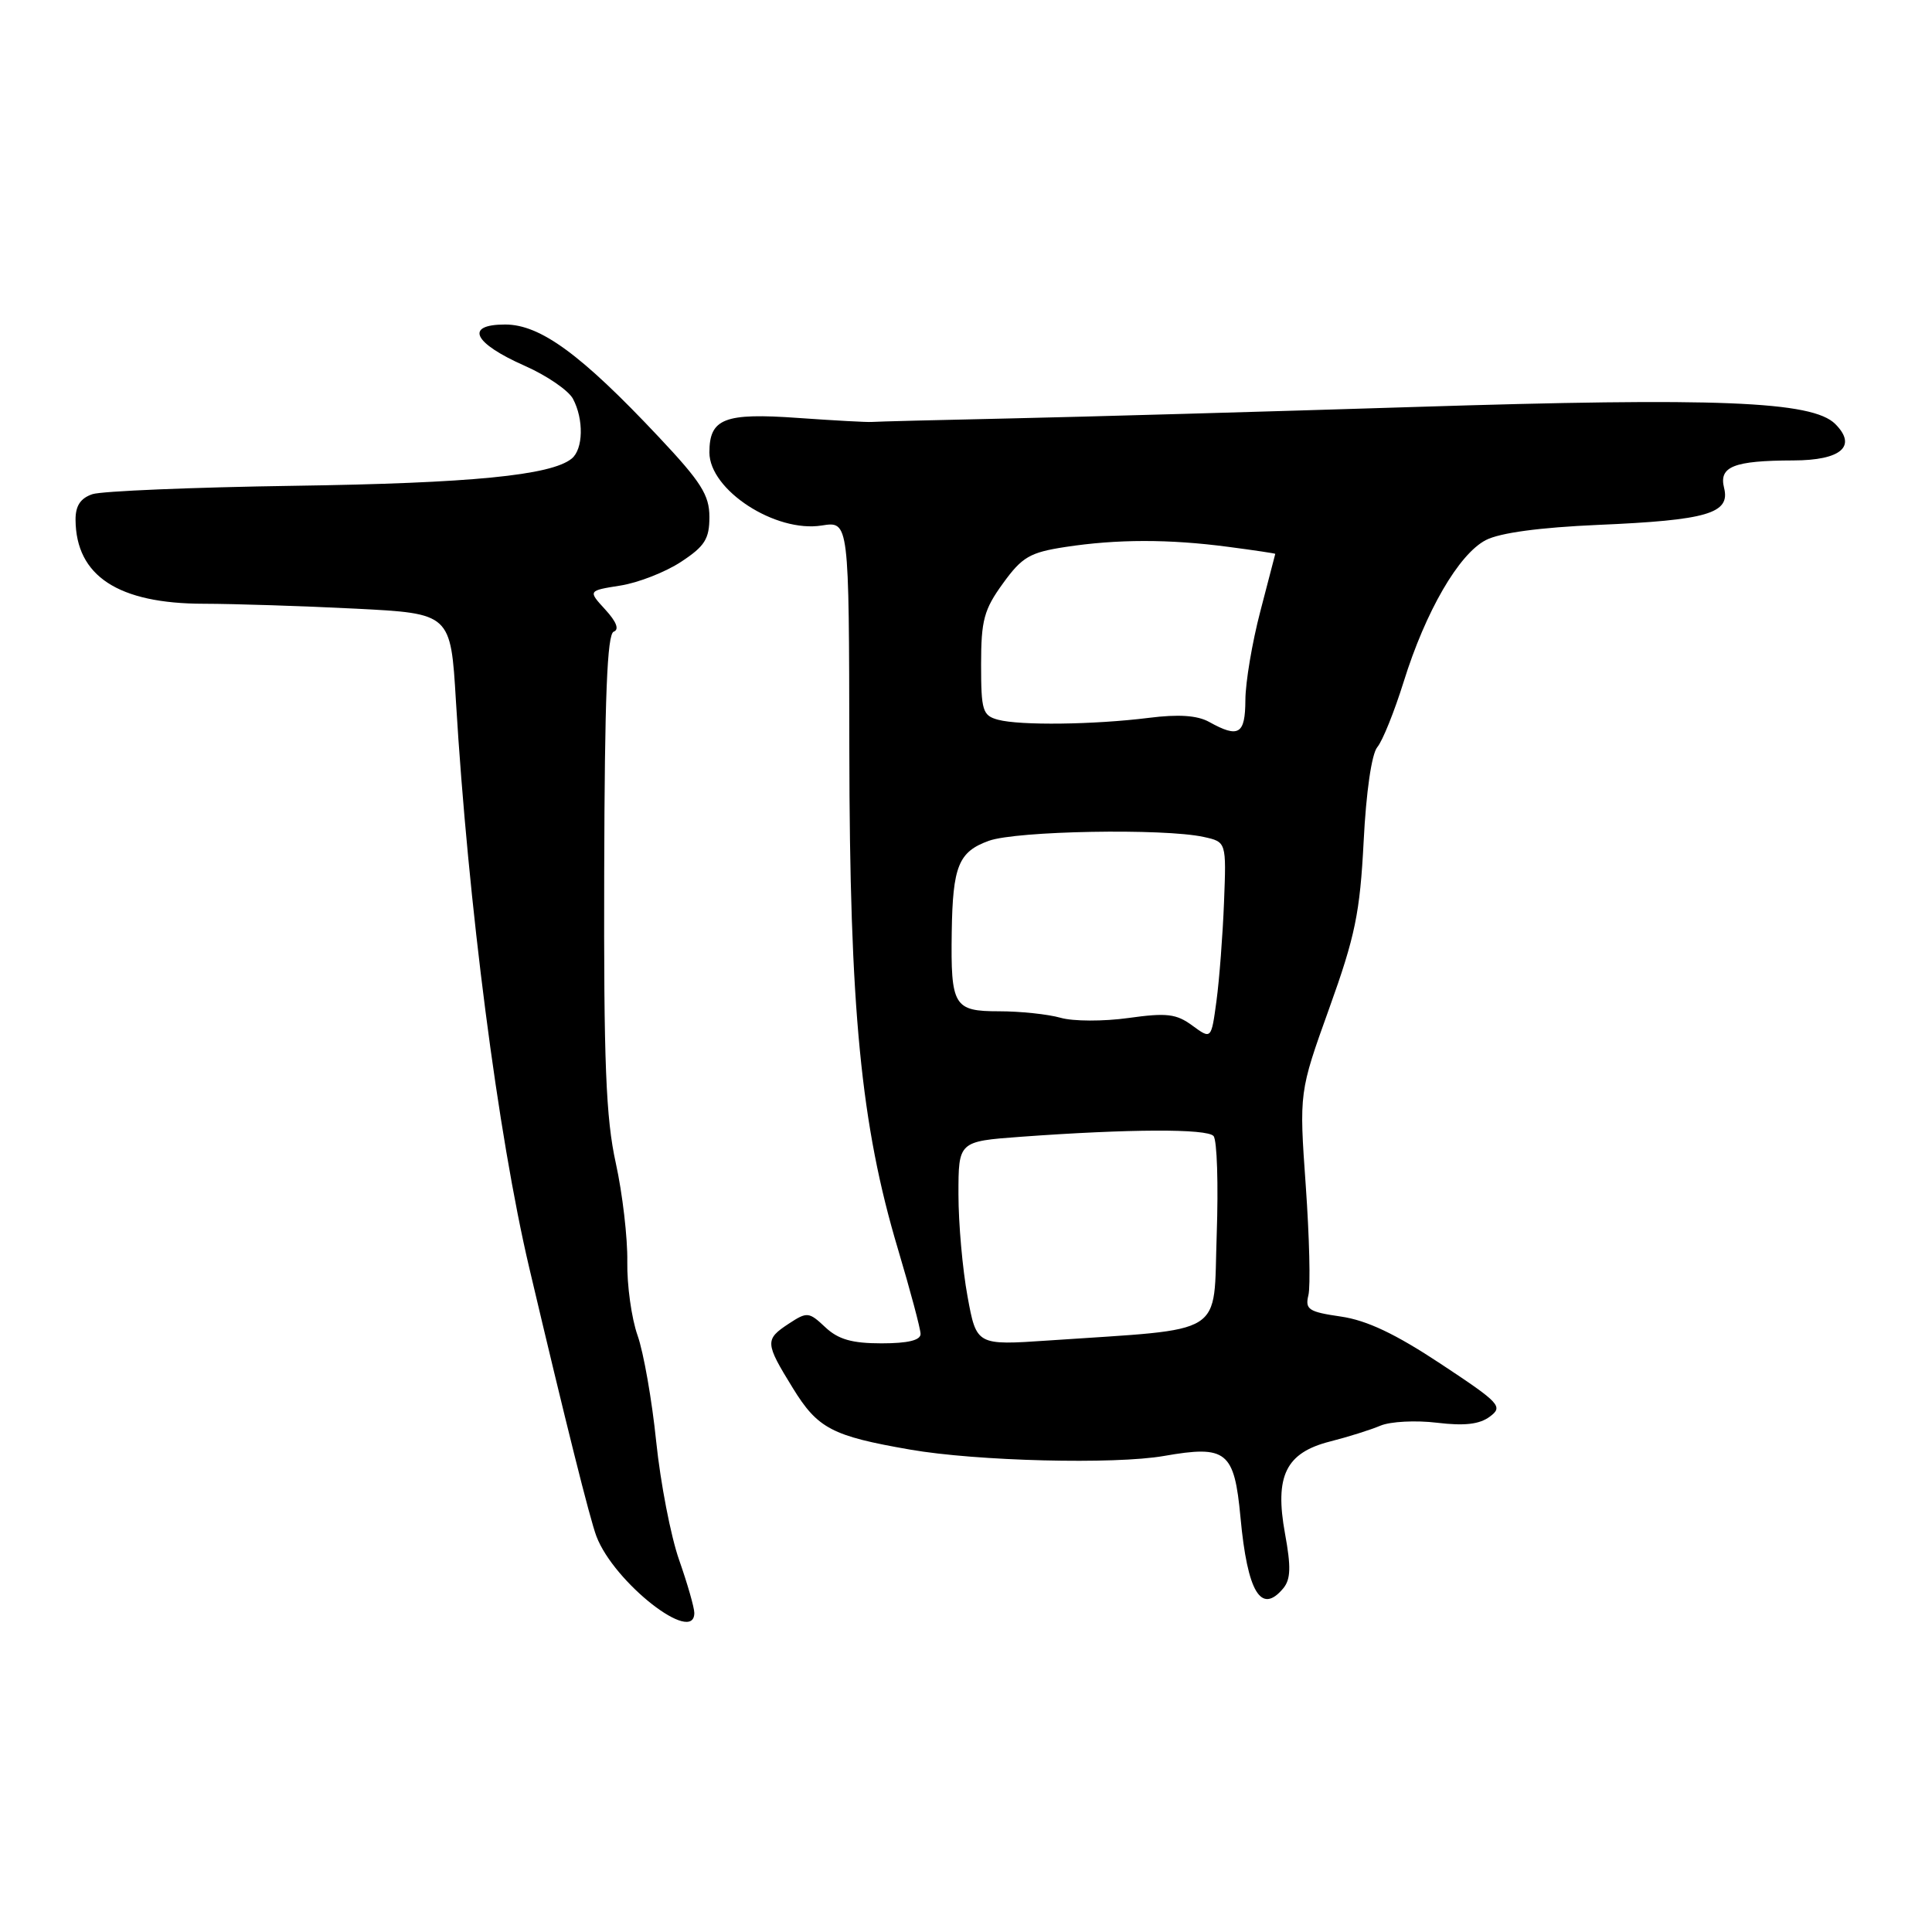 <?xml version="1.0" encoding="UTF-8" standalone="no"?>
<!DOCTYPE svg PUBLIC "-//W3C//DTD SVG 1.1//EN" "http://www.w3.org/Graphics/SVG/1.1/DTD/svg11.dtd" >
<svg xmlns="http://www.w3.org/2000/svg" xmlns:xlink="http://www.w3.org/1999/xlink" version="1.1" viewBox="0 0 256 256">
 <g >
 <path fill="currentColor"
d=" M 92.00 213.72 C 92.00 213.01 91.09 209.85 89.99 206.71 C 88.88 203.56 87.52 196.50 86.95 191.02 C 86.39 185.54 85.28 179.21 84.48 176.95 C 83.68 174.69 83.07 170.29 83.12 167.17 C 83.17 164.05 82.49 158.18 81.60 154.13 C 80.28 148.16 79.99 140.82 80.06 115.44 C 80.12 92.35 80.45 84.01 81.32 83.70 C 82.08 83.42 81.69 82.39 80.20 80.77 C 77.91 78.27 77.91 78.27 82.20 77.59 C 84.57 77.22 88.19 75.80 90.25 74.44 C 93.39 72.38 94.00 71.41 94.00 68.50 C 94.00 65.60 92.91 63.87 87.25 57.86 C 76.99 46.95 71.59 43.00 66.94 43.00 C 61.53 43.00 62.69 45.45 69.55 48.48 C 72.45 49.76 75.32 51.73 75.92 52.84 C 77.37 55.56 77.29 59.52 75.75 60.77 C 73.02 62.99 62.40 64.03 39.00 64.37 C 25.52 64.57 13.49 65.07 12.25 65.48 C 10.67 66.01 10.00 67.02 10.01 68.87 C 10.06 76.32 15.66 79.99 27.00 80.00 C 31.12 80.01 40.18 80.30 47.11 80.65 C 59.72 81.29 59.72 81.29 60.41 92.85 C 62.03 119.83 65.98 150.38 70.13 168.00 C 74.94 188.40 78.17 201.32 79.03 203.57 C 81.36 209.70 92.00 218.02 92.00 213.72 Z  M 170.04 210.46 C 171.03 209.26 171.08 207.62 170.27 203.21 C 168.87 195.55 170.38 192.49 176.26 191.00 C 178.59 190.41 181.58 189.47 182.91 188.91 C 184.24 188.35 187.61 188.18 190.41 188.52 C 194.06 188.96 196.04 188.73 197.41 187.71 C 199.20 186.38 198.79 185.93 190.91 180.72 C 184.91 176.75 181.12 174.95 177.67 174.45 C 173.40 173.83 172.91 173.51 173.37 171.62 C 173.66 170.46 173.50 163.92 173.02 157.11 C 172.14 144.72 172.14 144.72 176.13 133.61 C 179.57 124.04 180.20 120.97 180.69 111.50 C 181.02 104.93 181.75 99.90 182.50 99.00 C 183.20 98.17 184.76 94.28 185.99 90.35 C 188.90 81.00 193.30 73.41 196.89 71.56 C 198.75 70.60 204.02 69.89 211.77 69.55 C 226.23 68.93 229.30 68.03 228.45 64.65 C 227.74 61.82 229.71 61.03 237.63 61.01 C 243.97 61.00 246.12 59.12 243.18 56.18 C 240.15 53.15 227.65 52.65 187.29 53.93 C 167.61 54.55 143.62 55.23 134.00 55.44 C 124.38 55.65 116.05 55.86 115.50 55.91 C 114.95 55.96 110.56 55.72 105.75 55.38 C 95.98 54.68 94.00 55.45 94.00 59.95 C 94.00 64.93 102.75 70.62 108.90 69.63 C 112.50 69.06 112.50 69.06 112.54 99.28 C 112.58 133.74 114.07 149.07 118.98 165.50 C 120.62 171.00 121.97 176.06 121.98 176.75 C 121.99 177.59 120.31 178.00 116.81 178.00 C 112.89 178.00 111.07 177.48 109.35 175.86 C 107.19 173.83 106.95 173.80 104.54 175.38 C 101.33 177.49 101.35 177.92 105.05 183.92 C 108.35 189.29 110.23 190.28 120.60 192.08 C 129.38 193.61 147.70 194.07 154.24 192.92 C 162.53 191.47 163.55 192.29 164.37 201.05 C 165.29 210.99 167.10 213.99 170.04 210.46 Z  M 128.20 171.77 C 127.54 168.19 127.00 162.11 127.00 158.25 C 127.00 151.24 127.00 151.24 135.25 150.63 C 149.66 149.58 159.94 149.54 160.80 150.53 C 161.27 151.07 161.45 156.96 161.22 163.62 C 160.74 177.28 162.79 175.99 138.95 177.62 C 129.39 178.27 129.39 178.27 128.20 171.77 Z  M 158.00 135.90 C 155.87 134.33 154.60 134.18 149.52 134.89 C 146.23 135.35 142.18 135.34 140.53 134.86 C 138.87 134.39 135.20 134.00 132.37 134.00 C 126.38 134.00 125.97 133.31 126.11 123.50 C 126.24 114.76 127.01 112.86 131.03 111.41 C 134.68 110.09 154.22 109.74 159.50 110.90 C 162.50 111.56 162.50 111.56 162.19 119.53 C 162.02 123.91 161.57 129.80 161.19 132.62 C 160.50 137.73 160.50 137.73 158.00 135.90 Z  M 160.22 95.66 C 158.65 94.79 156.17 94.62 152.22 95.12 C 144.95 96.03 135.16 96.15 132.25 95.37 C 130.20 94.82 130.00 94.17 130.00 88.03 C 130.00 82.19 130.38 80.77 132.90 77.30 C 135.43 73.80 136.46 73.20 141.15 72.48 C 148.01 71.43 154.90 71.42 162.75 72.46 C 166.19 72.91 168.99 73.33 168.98 73.39 C 168.97 73.45 168.08 76.88 167.00 81.00 C 165.92 85.12 165.03 90.41 165.02 92.75 C 165.00 97.31 164.14 97.84 160.22 95.66 Z "/>
</g>
</svg>
